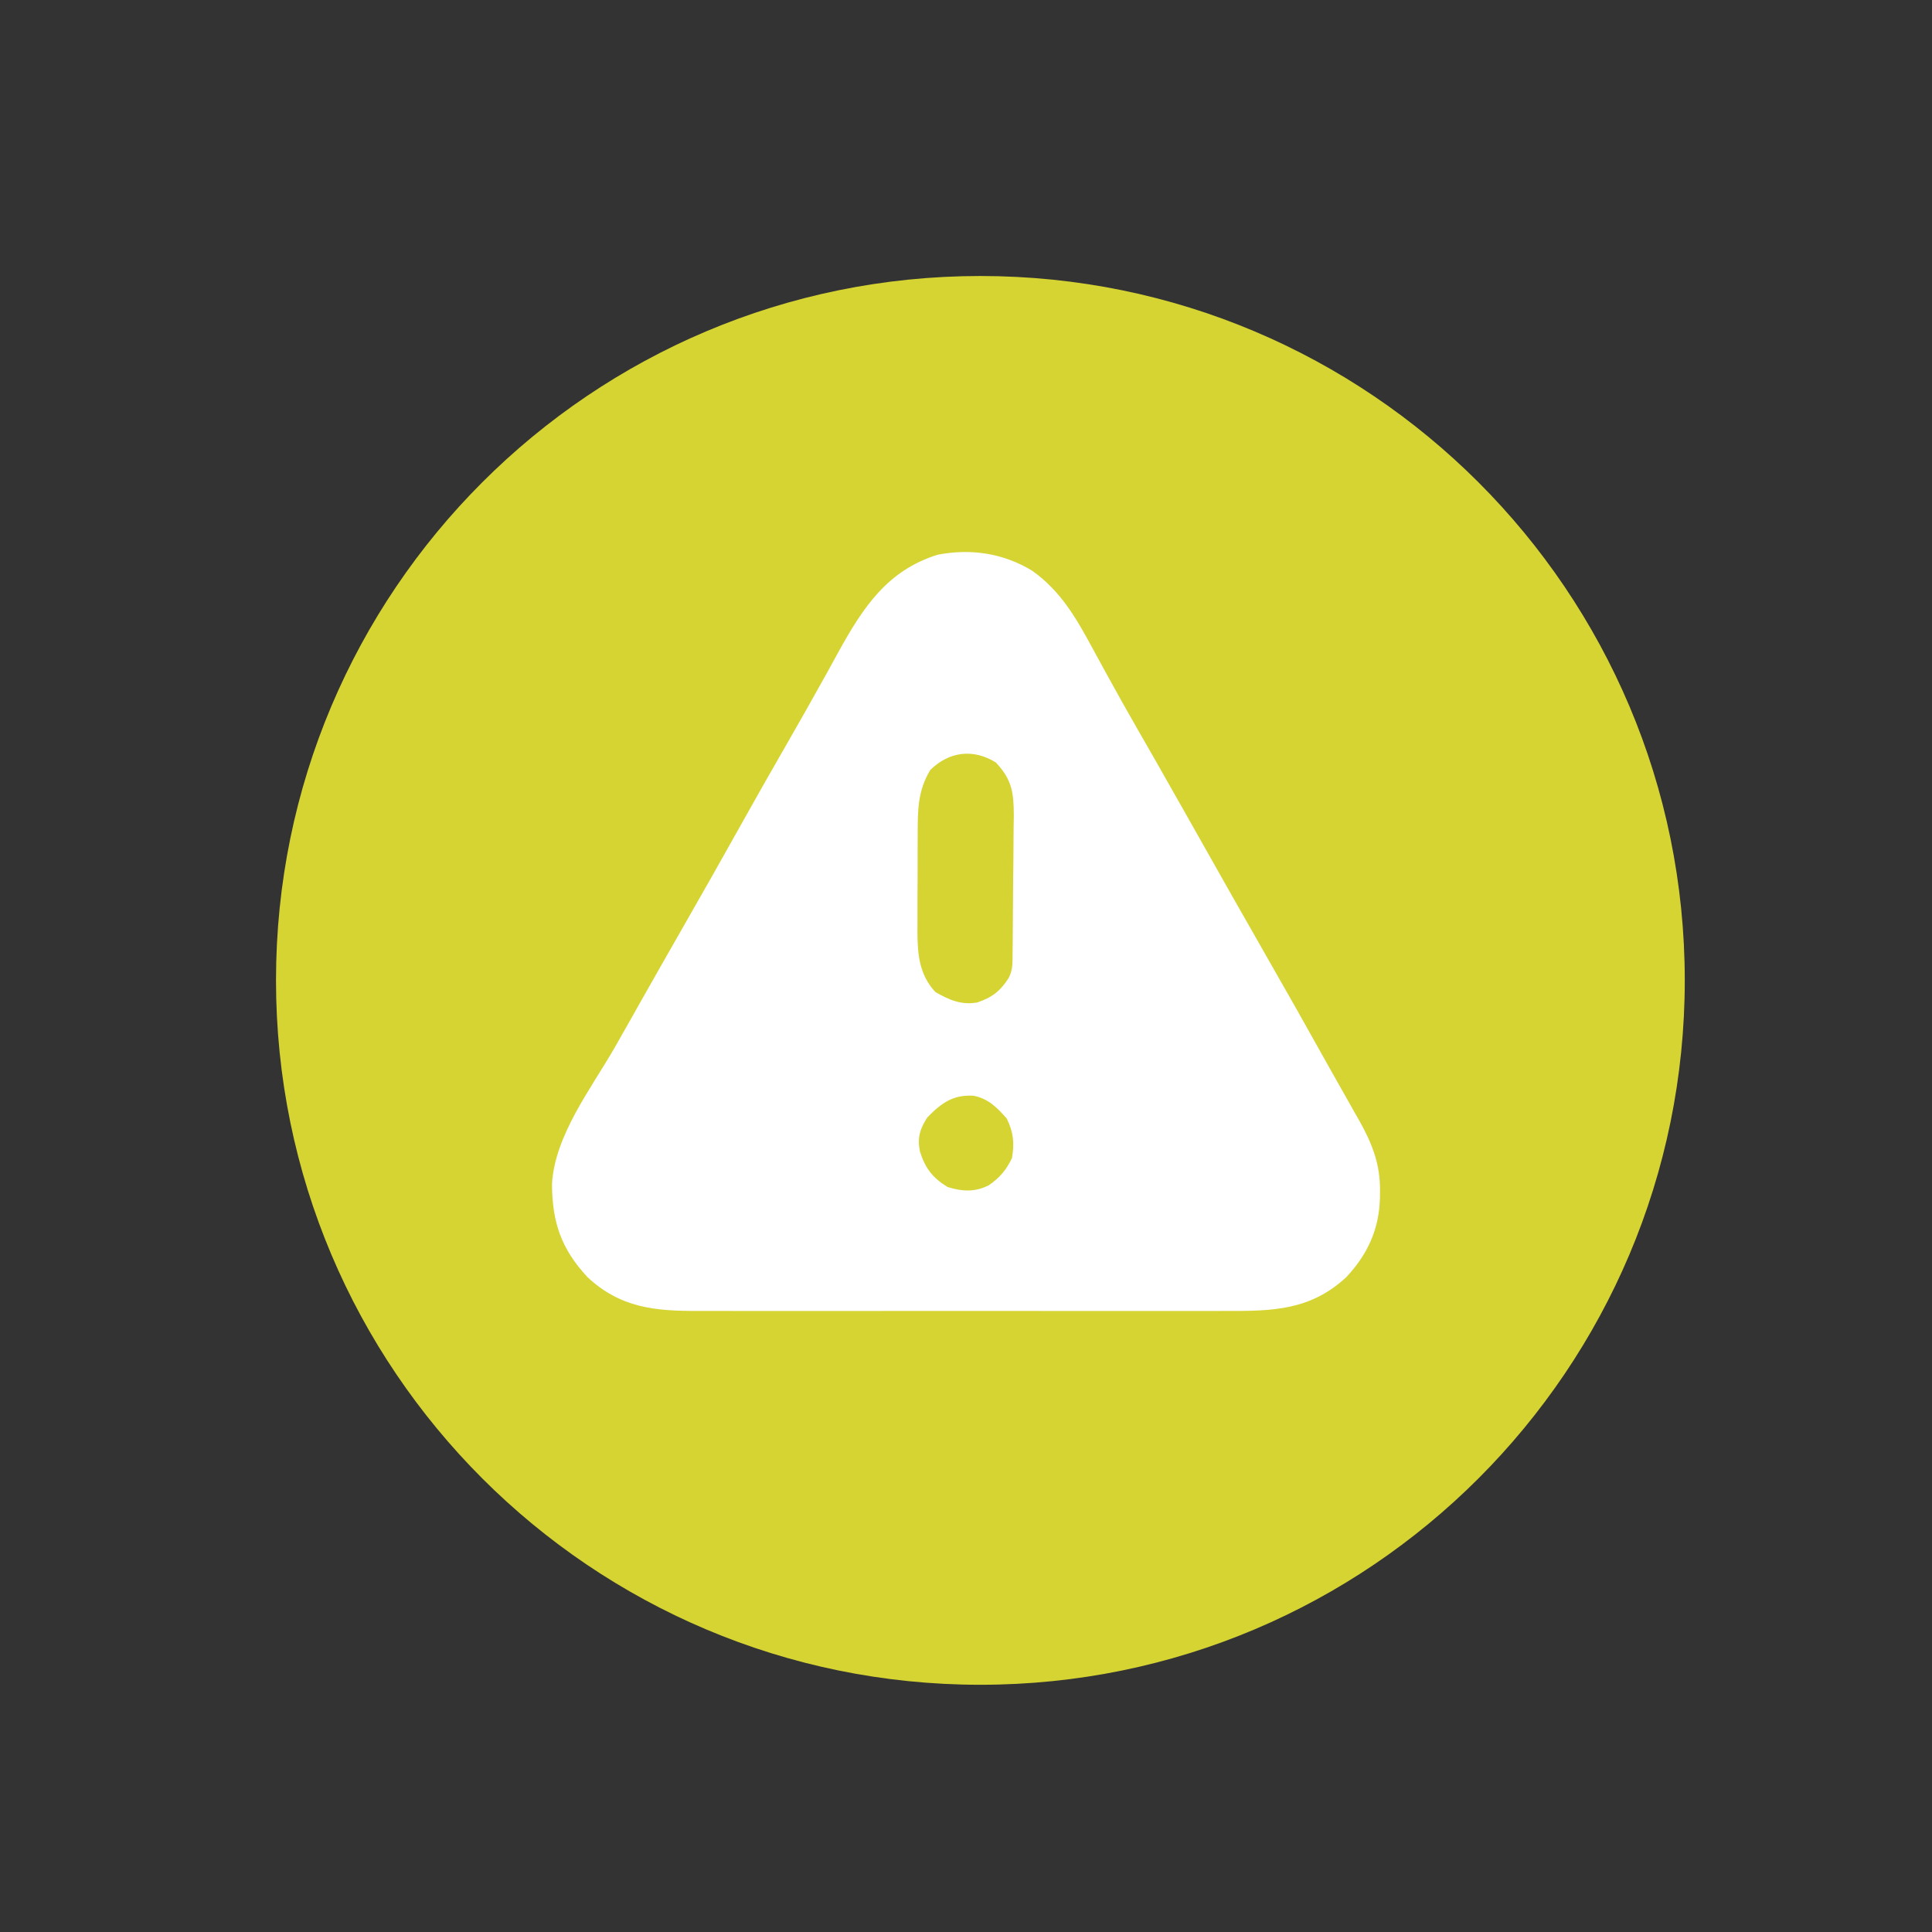 <svg width="28" height="28" viewBox="0 0 28 28" fill="none" xmlns="http://www.w3.org/2000/svg">
<rect x="0" y="0" width="28" height="28" fill="#333333" stroke="none"/>
<path d="M14.208 24.417C19.846 24.417 24.417 19.846 24.417 14.208C24.417 8.57 19.846 4 14.208 4C8.57 4 4 8.57 4 14.208C4 19.846 8.57 24.417 14.208 24.417Z" fill="#D6D432"/>
<path d="M14.957 8.27C15.373 8.564 15.598 8.959 15.837 9.401C15.883 9.486 15.93 9.571 15.976 9.656C16.008 9.713 16.039 9.77 16.07 9.827C16.207 10.078 16.347 10.325 16.489 10.573C16.682 10.908 16.873 11.244 17.063 11.581C17.088 11.625 17.114 11.67 17.14 11.716C17.241 11.895 17.342 12.074 17.443 12.253C17.726 12.756 18.011 13.258 18.297 13.758C18.635 14.348 18.969 14.94 19.3 15.534C19.37 15.66 19.442 15.785 19.513 15.911C19.534 15.949 19.555 15.987 19.578 16.026C19.616 16.095 19.655 16.164 19.695 16.232C19.886 16.573 20.006 16.872 20 17.267C19.999 17.319 19.999 17.319 19.999 17.372C19.985 17.821 19.819 18.18 19.513 18.508C18.994 18.991 18.444 19.002 17.773 18.999C17.682 18.999 17.591 18.999 17.5 19C17.253 19 17.006 19 16.76 19C16.501 18.999 16.243 19 15.984 19C15.55 19 15.116 19 14.682 18.999C14.181 18.998 13.679 18.998 13.178 18.999C12.747 19 12.316 19 11.885 19C11.628 18.999 11.37 18.999 11.113 19C10.871 19 10.63 19 10.388 18.999C10.299 18.999 10.211 18.999 10.122 18.999C9.496 19.002 8.992 18.956 8.513 18.508C8.133 18.098 8.002 17.714 8 17.157C8.04 16.458 8.564 15.779 8.904 15.19C9.027 14.975 9.149 14.759 9.27 14.543C9.481 14.169 9.694 13.796 9.907 13.423C10.186 12.936 10.463 12.447 10.737 11.956C10.956 11.563 11.179 11.172 11.403 10.782C11.574 10.484 11.744 10.186 11.91 9.886C11.953 9.808 11.953 9.808 11.998 9.728C12.052 9.63 12.105 9.533 12.159 9.435C12.513 8.796 12.863 8.267 13.587 8.04C14.071 7.946 14.536 8.016 14.957 8.27ZM13.483 11.158C13.3 11.461 13.3 11.743 13.3 12.087C13.3 12.138 13.299 12.188 13.299 12.24C13.299 12.347 13.299 12.453 13.299 12.559C13.299 12.722 13.298 12.884 13.297 13.046C13.297 13.15 13.297 13.254 13.297 13.357C13.296 13.405 13.296 13.454 13.296 13.503C13.298 13.833 13.322 14.124 13.556 14.377C13.751 14.49 13.931 14.569 14.16 14.529C14.375 14.458 14.495 14.367 14.619 14.173C14.68 14.052 14.673 13.962 14.675 13.827C14.676 13.747 14.676 13.747 14.677 13.666C14.679 13.422 14.681 13.179 14.682 12.936C14.682 12.808 14.684 12.68 14.686 12.551C14.688 12.366 14.689 12.181 14.69 11.997C14.691 11.94 14.692 11.882 14.693 11.823C14.692 11.486 14.667 11.299 14.432 11.05C14.104 10.847 13.757 10.891 13.483 11.158ZM13.439 16.195C13.331 16.363 13.292 16.49 13.333 16.69C13.409 16.93 13.514 17.069 13.733 17.203C13.946 17.269 14.129 17.28 14.331 17.177C14.488 17.069 14.583 16.958 14.666 16.784C14.704 16.565 14.688 16.41 14.59 16.21C14.449 16.051 14.324 15.922 14.108 15.88C13.812 15.863 13.643 15.986 13.439 16.195Z" fill="white"/>
</svg>
